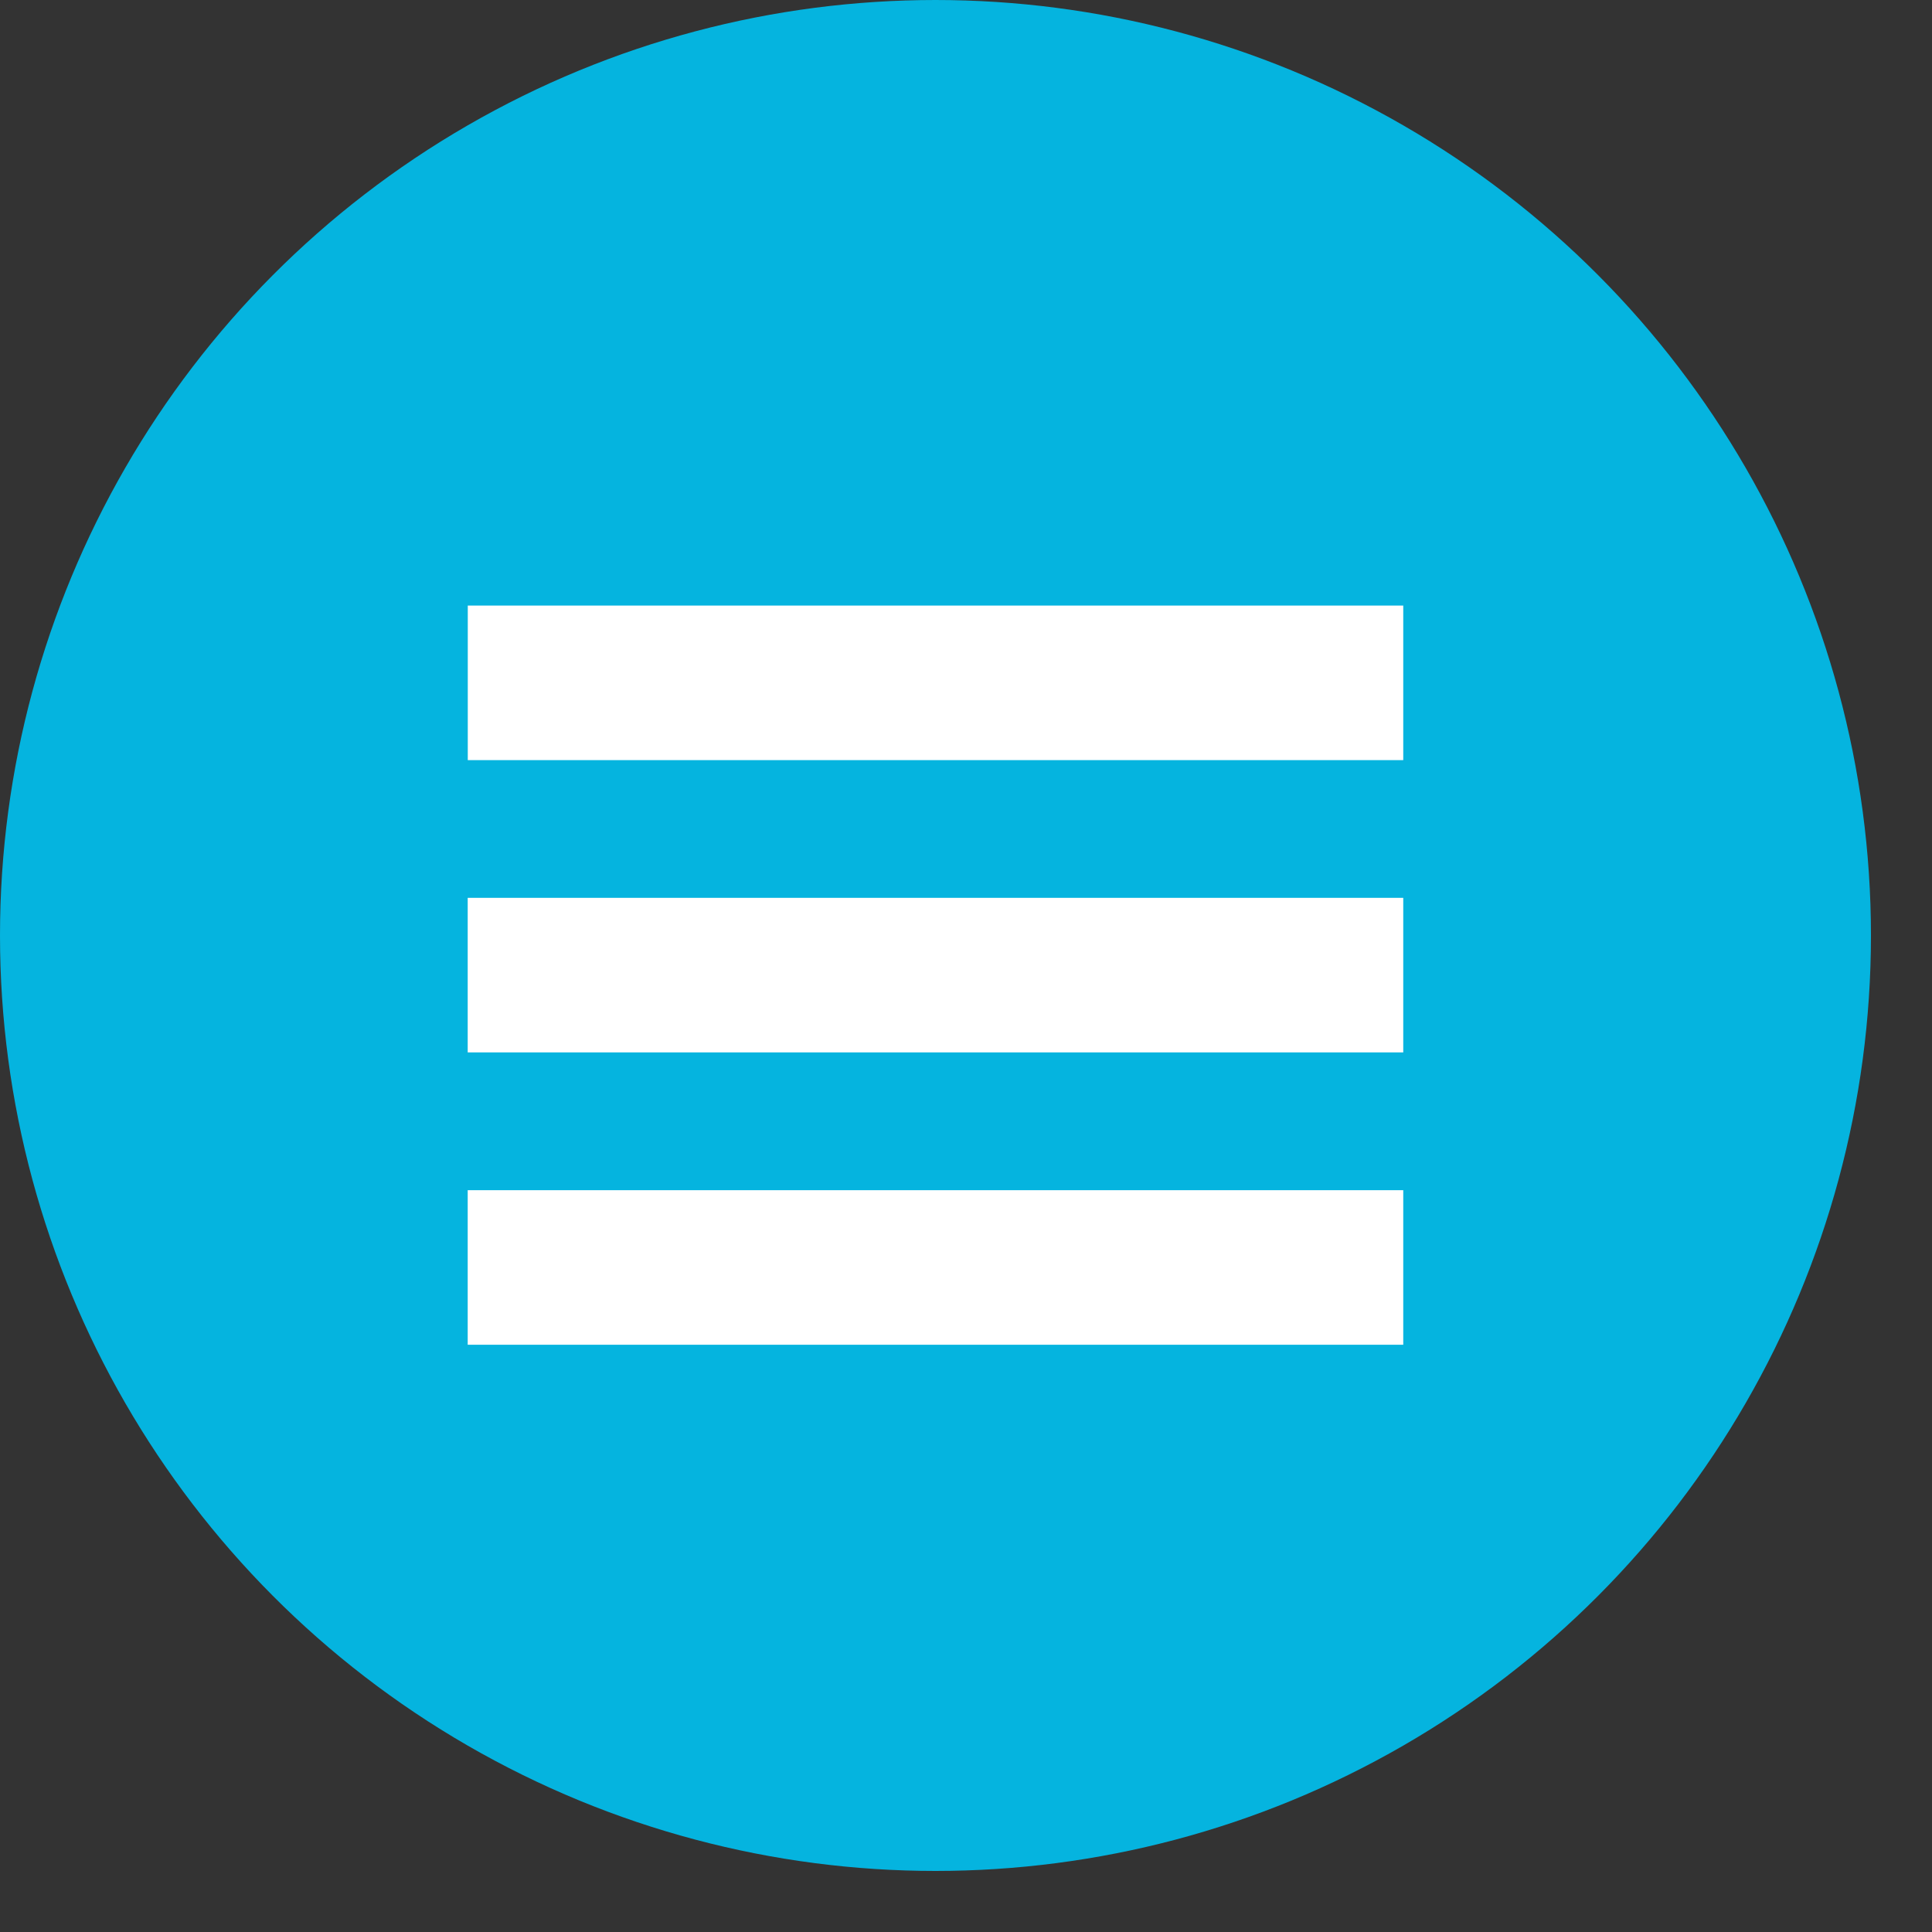 <svg width="25" height="25" viewBox="0 0 25 25" fill="none" xmlns="http://www.w3.org/2000/svg">
<rect x="0" y="0" width="25" height="25" fill="#333333" stroke="none"/>
<circle cx="12.105" cy="12.105" r="12.105" fill="#05B4DF"/>
<line x1="6.053" y1="8.836" x2="18.158" y2="8.836" stroke="white" stroke-width="2"/>
<line x1="6.052" y1="12.618" x2="18.158" y2="12.618" stroke="white" stroke-width="2"/>
<line x1="6.052" y1="16.401" x2="18.158" y2="16.401" stroke="white" stroke-width="2"/>
</svg>
